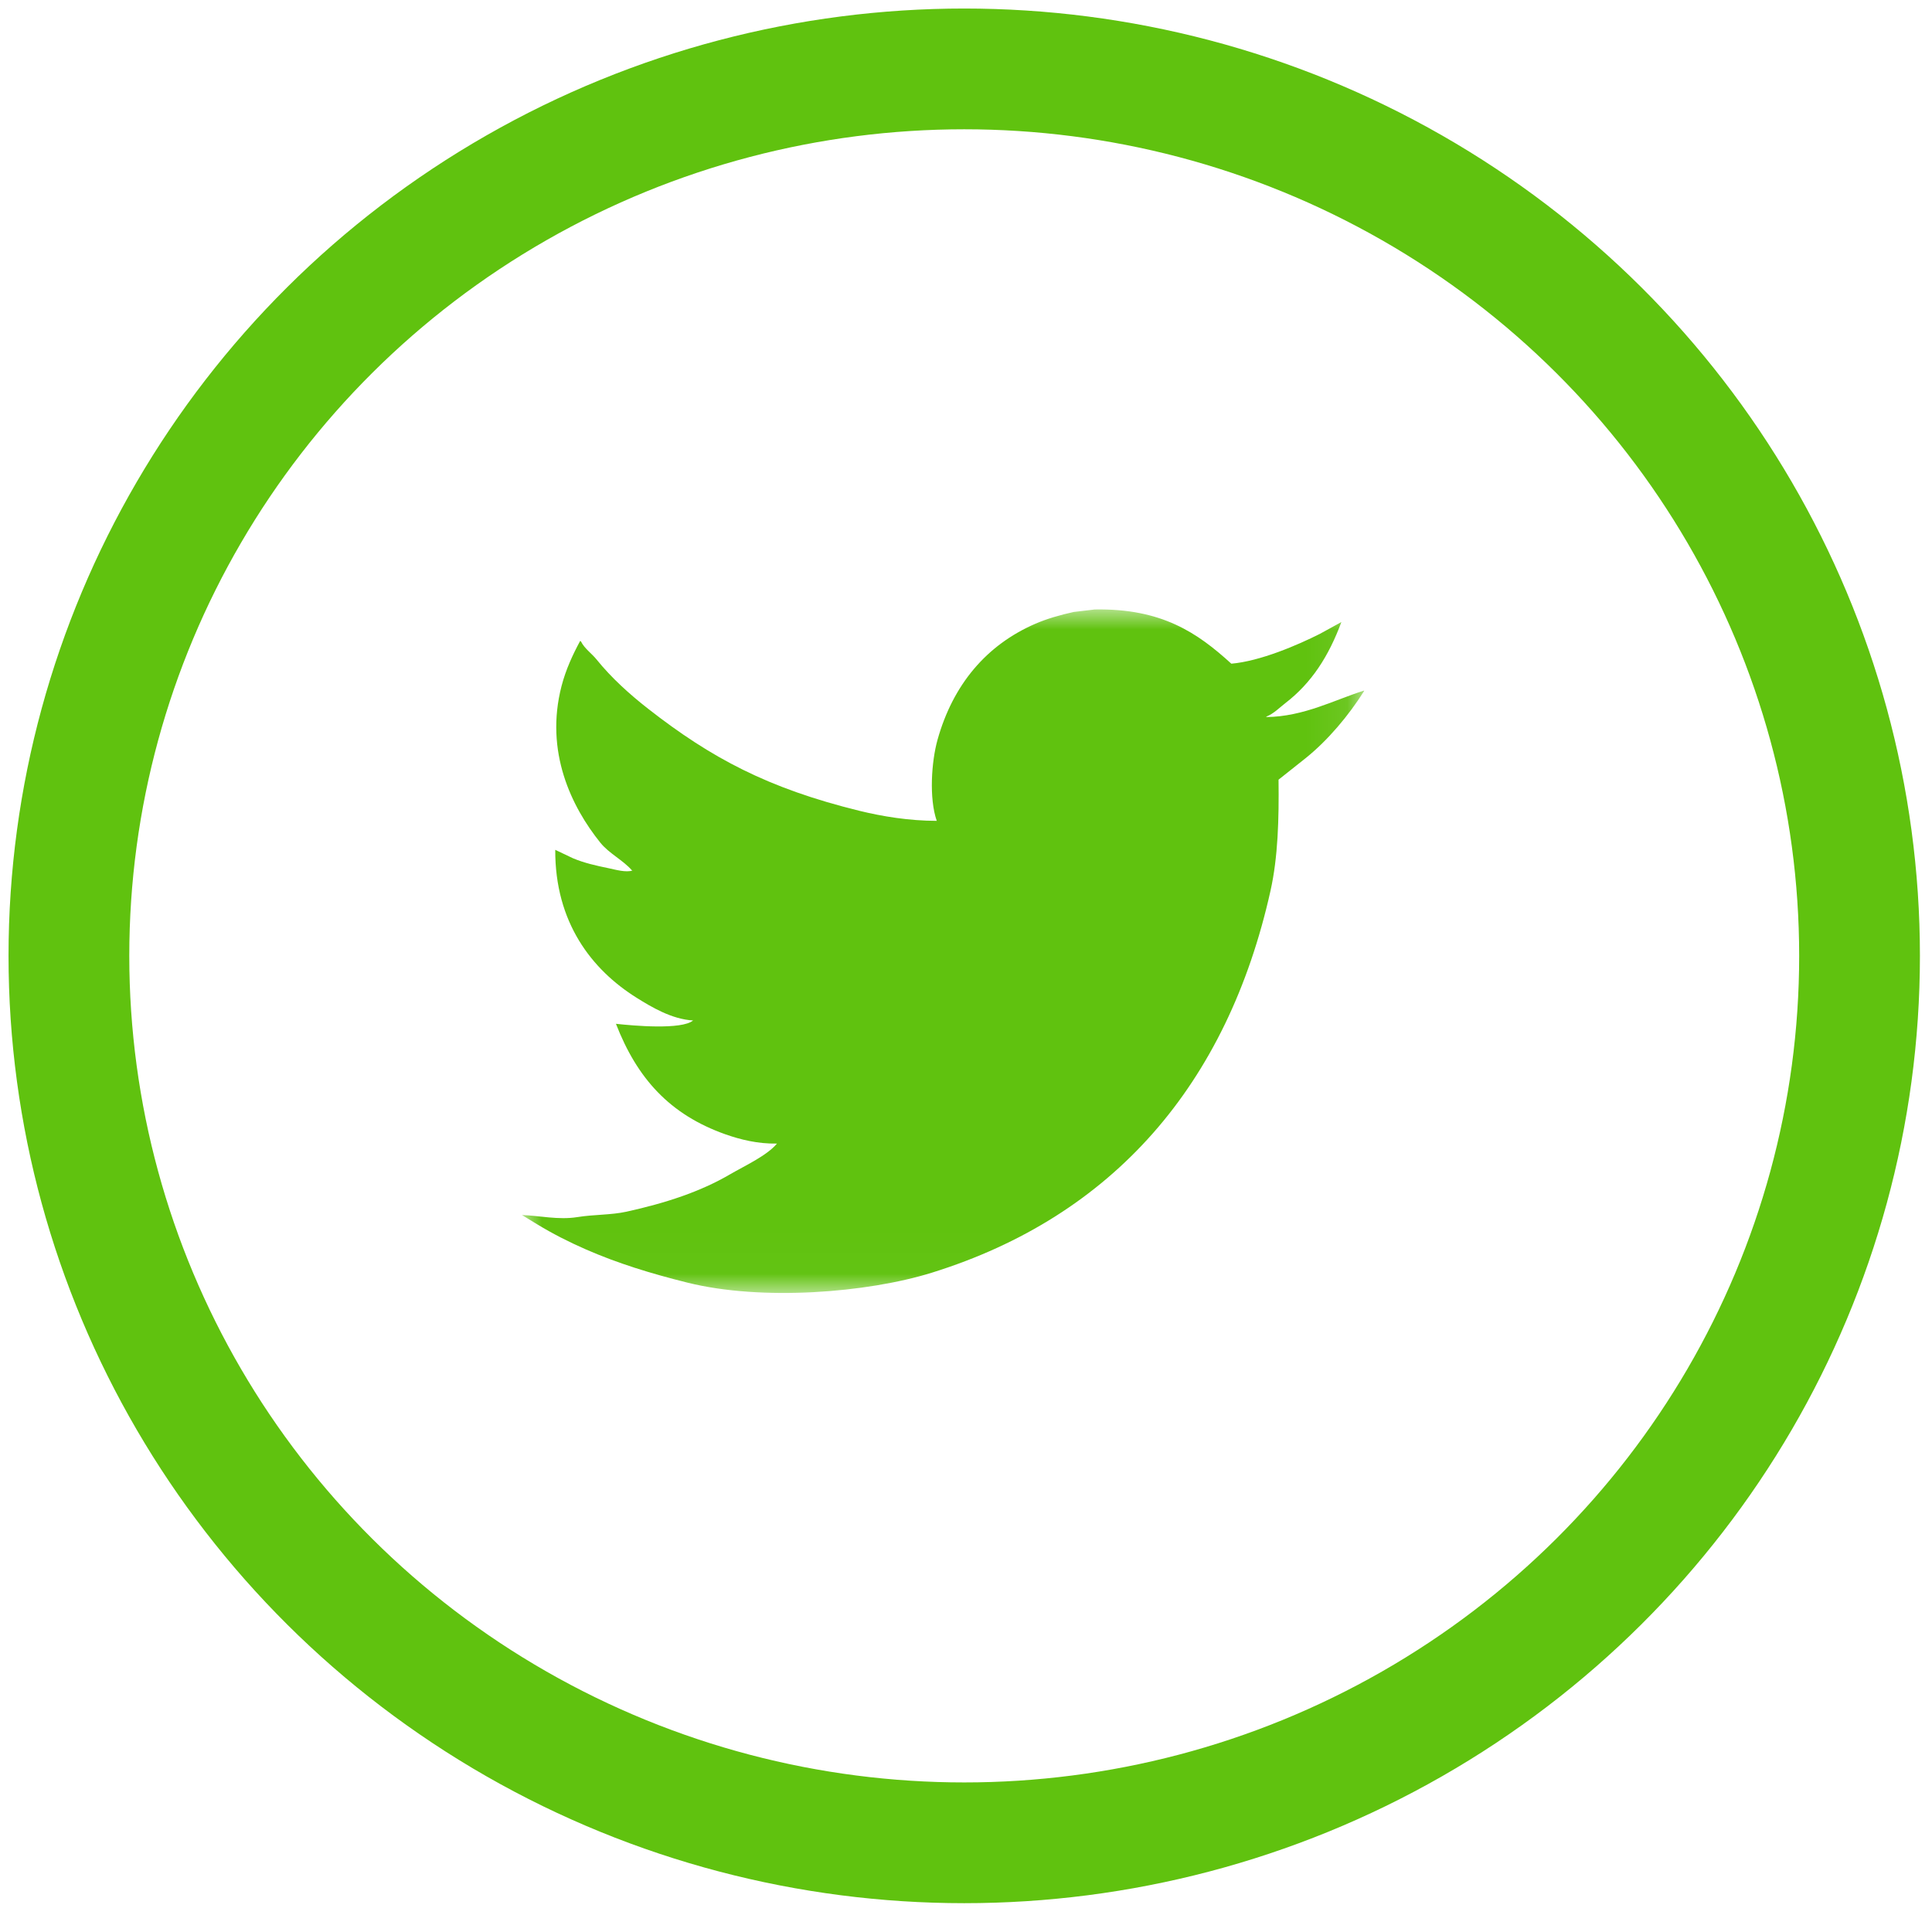 <?xml version="1.0" encoding="UTF-8"?>
<svg width="48px" height="48px" viewBox="0 0 48 48" version="1.1" xmlns="http://www.w3.org/2000/svg" xmlns:xlink="http://www.w3.org/1999/xlink">
    <!-- Generator: Sketch 61.2 (89653) - https://sketch.com -->
    <title>Group</title>
    <desc>Created with Sketch.</desc>
    <defs>
        <polygon id="path-1" points="0 -3.26923077e-05 20.923 -3.26923077e-05 20.923 16.982 0 16.982"></polygon>
    </defs>
    <g id="Symbols" stroke="none" stroke-width="1" fill="none" fill-rule="evenodd">
        <g id="footer" transform="translate(-1182, -160)">
            <g id="Group" transform="translate(1183.086, 161.141)">
                <g id="Group-7" stroke="#60C20F" stroke-width="3">
                    <ellipse id="Oval-5" cx="22.87" cy="22.607" rx="22.244" ry="22.036"></ellipse>
                </g>
                <g id="Group-3" transform="translate(11.882, 14)">
                    <mask id="mask-2" fill="white">
                        <use xlink:href="#path-1"></use>
                    </mask>
                    <g id="Clip-2"></g>
                    <path d="M14.232,0.001 C15.894,-0.028 16.779,0.578 17.624,1.348 C18.342,1.286 19.274,0.885 19.824,0.607 C20.001,0.509 20.18,0.412 20.358,0.314 C20.044,1.162 19.619,1.826 18.965,2.329 C18.82,2.441 18.675,2.592 18.494,2.663 L18.494,2.674 C19.425,2.664 20.193,2.244 20.923,2.016 L20.923,2.027 C20.54,2.636 20.021,3.254 19.468,3.697 C19.244,3.875 19.021,4.052 18.797,4.23 C18.809,5.216 18.783,6.157 18.598,6.986 C17.526,11.804 14.686,15.075 10.189,16.477 C8.575,16.98 5.965,17.186 4.116,16.727 C3.198,16.499 2.369,16.242 1.592,15.902 C1.16,15.713 0.76,15.509 0.377,15.276 C0.251,15.199 0.126,15.122 -9.80769231e-05,15.046 C0.417,15.059 0.905,15.173 1.372,15.098 C1.794,15.03 2.208,15.048 2.597,14.963 C3.568,14.749 4.43,14.468 5.173,14.033 C5.533,13.823 6.08,13.575 6.336,13.271 C5.853,13.28 5.416,13.168 5.058,13.042 C3.669,12.551 2.861,11.65 2.335,10.295 C2.756,10.342 3.968,10.451 4.252,10.212 C3.722,10.183 3.213,9.876 2.848,9.648 C1.732,8.949 0.82,7.777 0.827,5.973 C0.974,6.042 1.121,6.112 1.267,6.182 C1.548,6.3 1.833,6.364 2.168,6.433 C2.309,6.462 2.592,6.545 2.754,6.484 L2.733,6.484 C2.517,6.233 2.165,6.065 1.948,5.796 C1.231,4.905 0.56,3.534 0.984,1.901 C1.092,1.487 1.263,1.122 1.445,0.784 C1.452,0.788 1.459,0.791 1.466,0.795 C1.55,0.969 1.736,1.097 1.854,1.244 C2.219,1.697 2.671,2.105 3.131,2.465 C4.699,3.691 6.11,4.444 8.378,5.002 C8.953,5.143 9.618,5.252 10.305,5.253 C10.111,4.691 10.173,3.781 10.325,3.237 C10.708,1.87 11.537,0.884 12.755,0.356 C13.046,0.23 13.369,0.138 13.708,0.063 C13.882,0.043 14.057,0.022 14.232,0.001" id="Fill-1" fill="#60C20F" mask="url(#mask-2)"></path>
                </g>
            </g>
        </g>
    </g>
</svg>